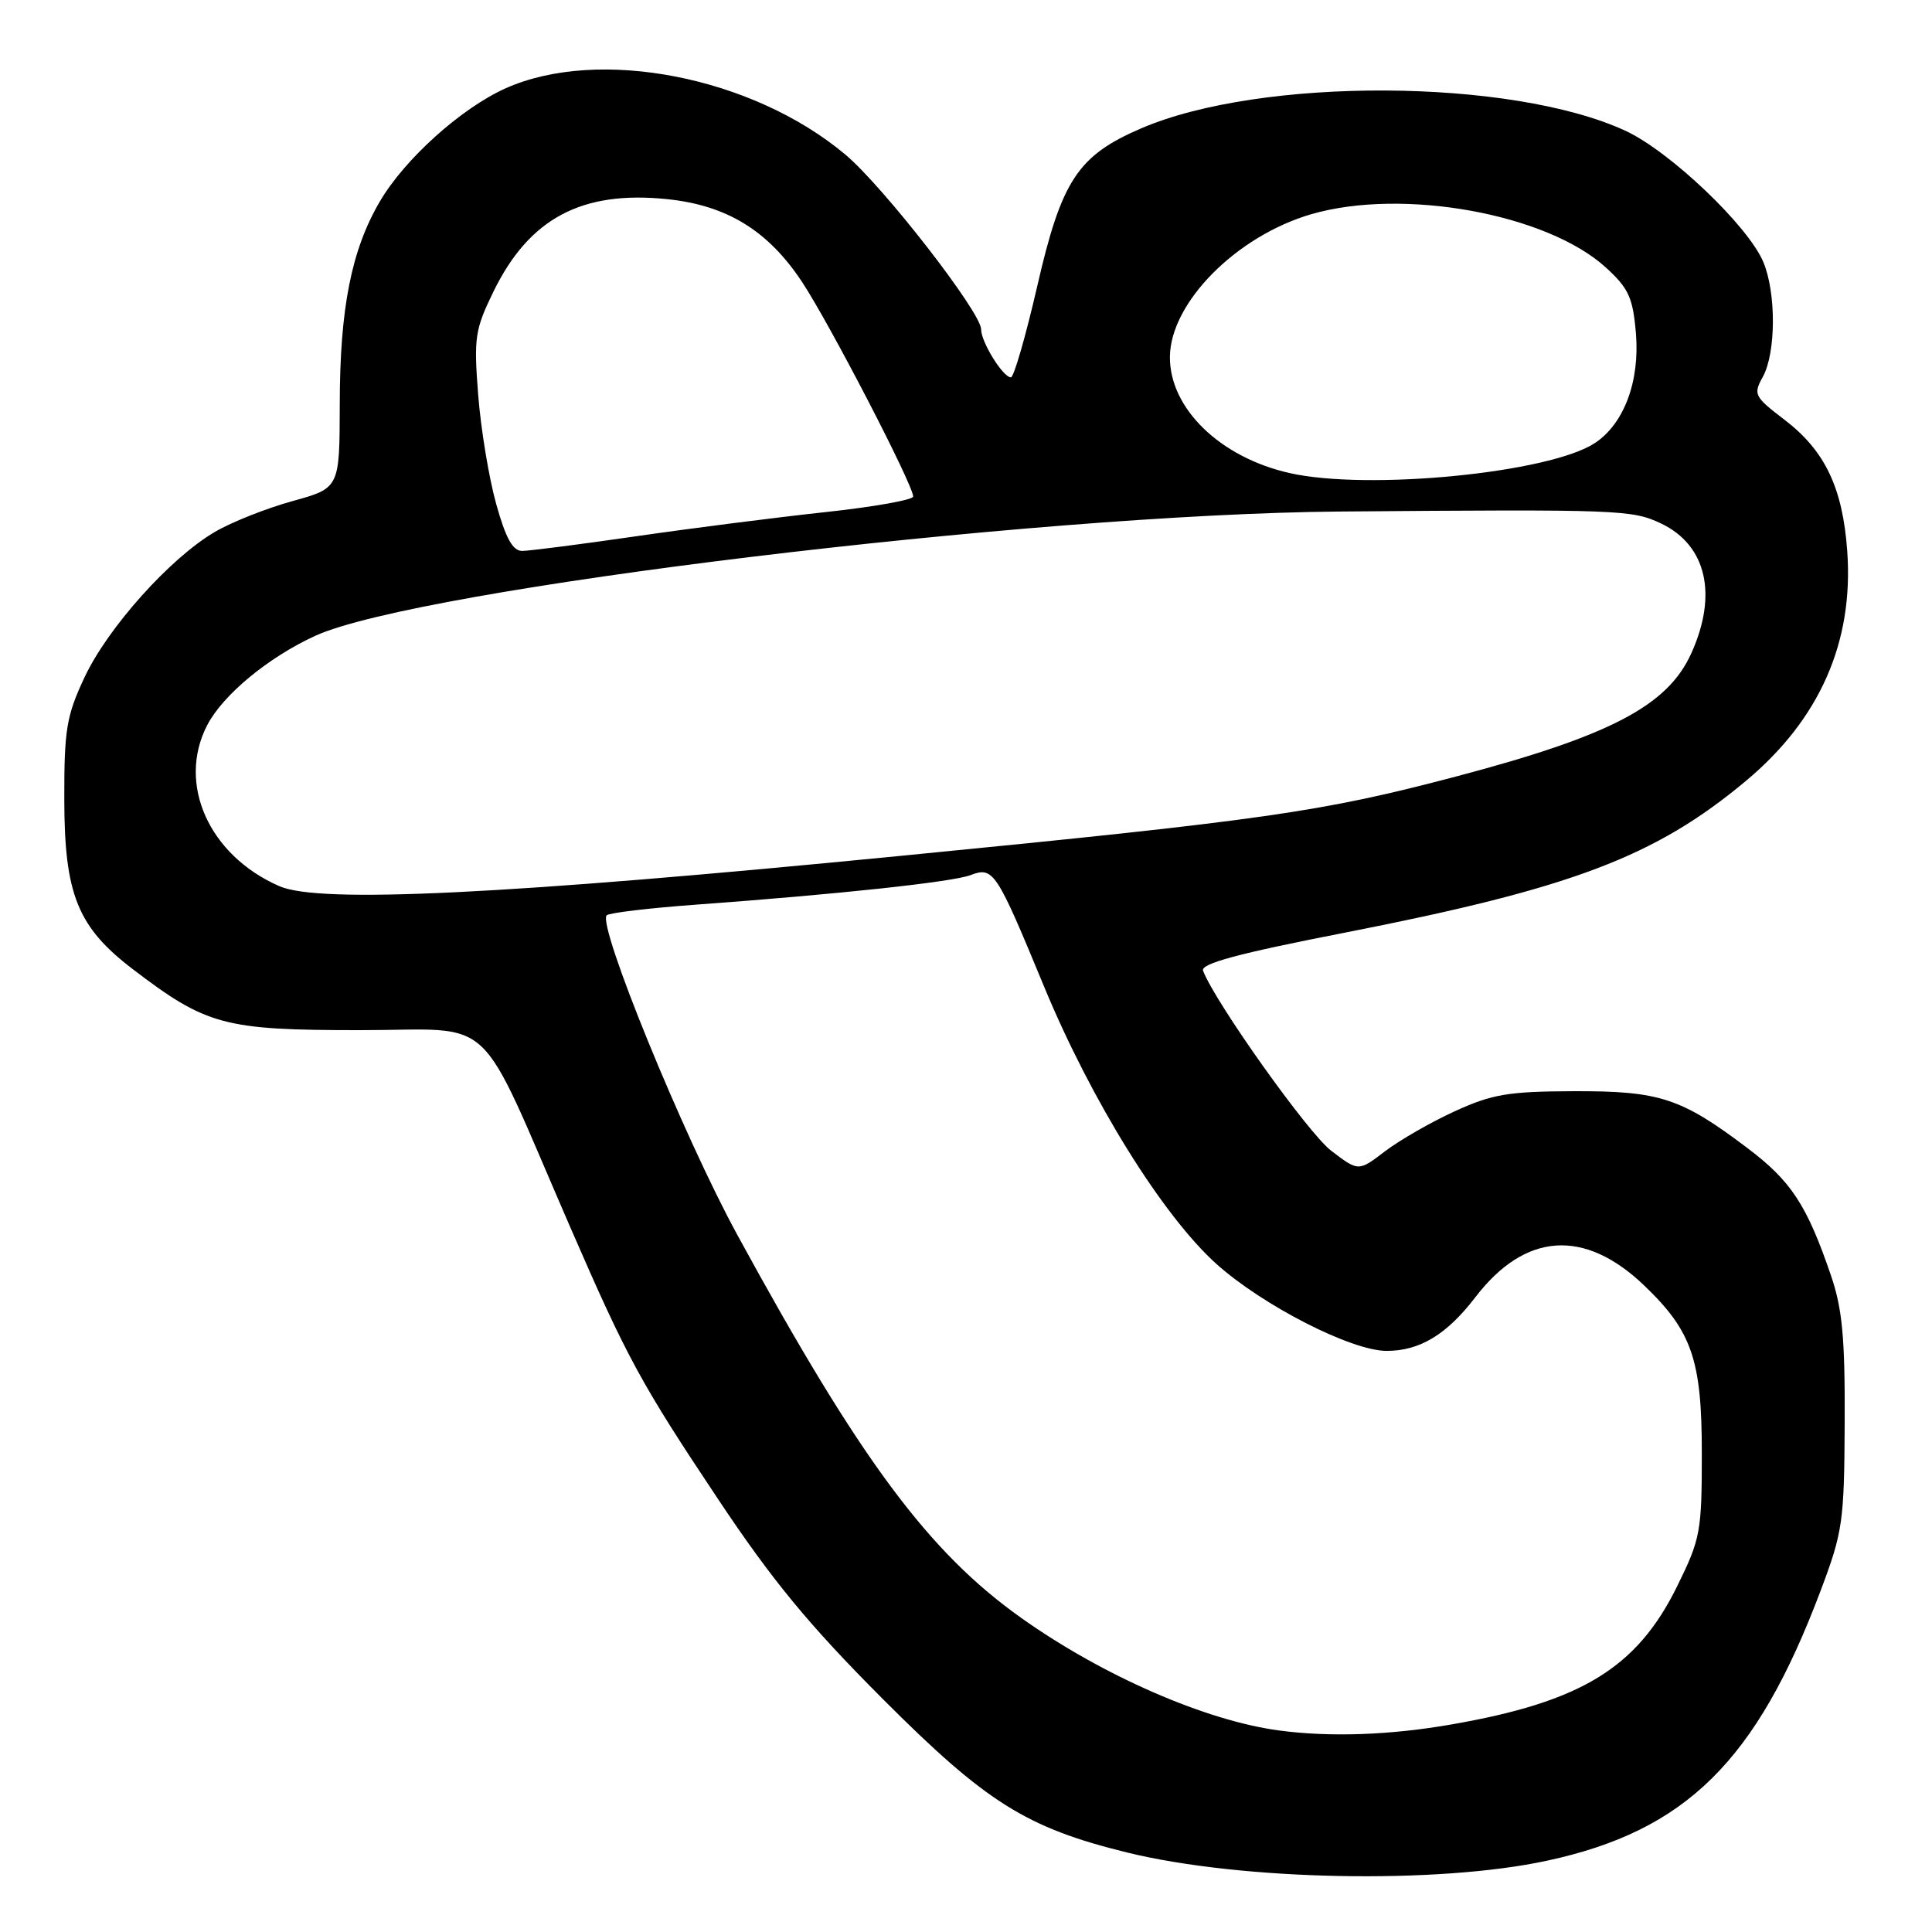 <?xml version="1.0" encoding="UTF-8" standalone="no"?>
<!DOCTYPE svg PUBLIC "-//W3C//DTD SVG 1.1//EN" "http://www.w3.org/Graphics/SVG/1.1/DTD/svg11.dtd" >
<svg xmlns="http://www.w3.org/2000/svg" xmlns:xlink="http://www.w3.org/1999/xlink" version="1.1" viewBox="0 0 256 256">
 <g >
 <path fill="currentColor"
d=" M 205.00 246.55 C 223.39 242.58 232.72 233.38 241.22 210.83 C 244.18 202.99 244.37 201.68 244.43 188.50 C 244.48 177.27 244.12 173.41 242.61 169.00 C 239.41 159.65 237.34 156.49 231.51 152.10 C 222.75 145.48 219.91 144.55 208.50 144.59 C 199.87 144.62 197.72 144.98 192.76 147.25 C 189.61 148.69 185.45 151.08 183.51 152.56 C 180.00 155.24 180.00 155.24 176.38 152.47 C 173.34 150.16 161.04 132.86 159.41 128.63 C 159.05 127.69 164.06 126.34 178.21 123.58 C 208.31 117.69 219.31 113.53 231.36 103.46 C 241.13 95.29 245.63 85.08 244.77 73.04 C 244.17 64.64 241.82 59.72 236.47 55.63 C 232.45 52.56 232.29 52.26 233.58 49.94 C 235.33 46.78 235.37 38.82 233.65 34.72 C 231.64 29.92 221.22 20.01 215.34 17.31 C 200.21 10.35 167.05 10.19 151.21 17.01 C 142.82 20.61 140.65 23.91 137.44 37.92 C 135.91 44.56 134.34 50.00 133.95 50.00 C 132.90 50.00 130.00 45.32 130.00 43.63 C 130.00 41.38 117.02 24.67 112.00 20.47 C 99.68 10.14 79.32 6.18 66.98 11.71 C 61.10 14.35 53.62 21.08 50.33 26.70 C 46.56 33.13 45.03 40.87 45.02 53.59 C 45.00 64.67 45.00 64.67 38.75 66.40 C 35.31 67.35 30.69 69.18 28.49 70.47 C 22.58 73.91 14.28 83.17 11.20 89.75 C 8.80 94.86 8.50 96.67 8.52 106.00 C 8.54 118.51 10.29 122.84 17.57 128.40 C 27.37 135.88 29.68 136.50 47.73 136.50 C 66.07 136.50 62.94 133.56 75.57 162.63 C 83.12 180.00 84.91 183.29 95.18 198.69 C 102.32 209.41 107.19 215.32 116.94 225.09 C 130.66 238.84 135.98 242.18 149.36 245.47 C 164.51 249.18 190.46 249.69 205.00 246.55 Z  M 169.50 229.30 C 159.79 228.01 146.16 222.07 135.37 214.42 C 123.02 205.66 113.99 193.48 97.70 163.63 C 90.56 150.55 79.12 122.55 80.39 121.28 C 80.71 120.96 86.04 120.32 92.24 119.87 C 111.03 118.50 126.22 116.87 128.59 115.96 C 131.63 114.81 132.00 115.37 138.33 130.69 C 144.60 145.85 154.05 161.06 161.17 167.47 C 167.32 172.99 179.07 179.00 183.73 179.00 C 188.13 179.00 191.70 176.84 195.50 171.88 C 202.08 163.30 209.92 162.75 217.84 170.31 C 224.19 176.38 225.50 180.19 225.50 192.52 C 225.50 202.96 225.33 203.90 222.22 210.21 C 216.91 220.99 209.56 225.50 192.37 228.49 C 184.21 229.92 176.25 230.20 169.50 229.30 Z  M 37.01 117.42 C 27.68 113.34 23.44 103.86 27.45 96.10 C 29.53 92.08 35.56 87.09 41.77 84.25 C 55.45 77.99 136.82 68.12 177.49 67.78 C 214.68 67.48 216.26 67.54 220.11 69.37 C 226.12 72.24 227.64 78.80 224.09 86.60 C 220.95 93.53 213.33 97.51 192.90 102.90 C 175.06 107.61 167.52 108.68 119.50 113.39 C 66.86 118.56 42.33 119.75 37.01 117.42 Z  M 65.74 66.75 C 64.78 63.31 63.71 56.81 63.36 52.30 C 62.77 44.73 62.93 43.67 65.41 38.59 C 70.15 28.91 77.11 25.22 88.42 26.39 C 96.31 27.21 101.75 30.54 106.25 37.32 C 109.88 42.79 121.00 64.25 121.00 65.79 C 121.00 66.24 115.71 67.18 109.25 67.87 C 102.79 68.57 91.51 70.01 84.20 71.07 C 76.88 72.13 70.12 73.00 69.18 73.00 C 67.94 73.00 67.00 71.30 65.74 66.75 Z  M 170.86 62.68 C 161.66 60.60 154.98 54.11 155.02 47.30 C 155.06 40.12 163.83 31.27 173.76 28.38 C 185.89 24.86 205.02 28.33 212.81 35.47 C 215.82 38.22 216.37 39.45 216.77 44.20 C 217.29 50.56 215.18 56.18 211.31 58.72 C 205.27 62.68 181.23 65.03 170.86 62.68 Z "/>
</g>
</svg>